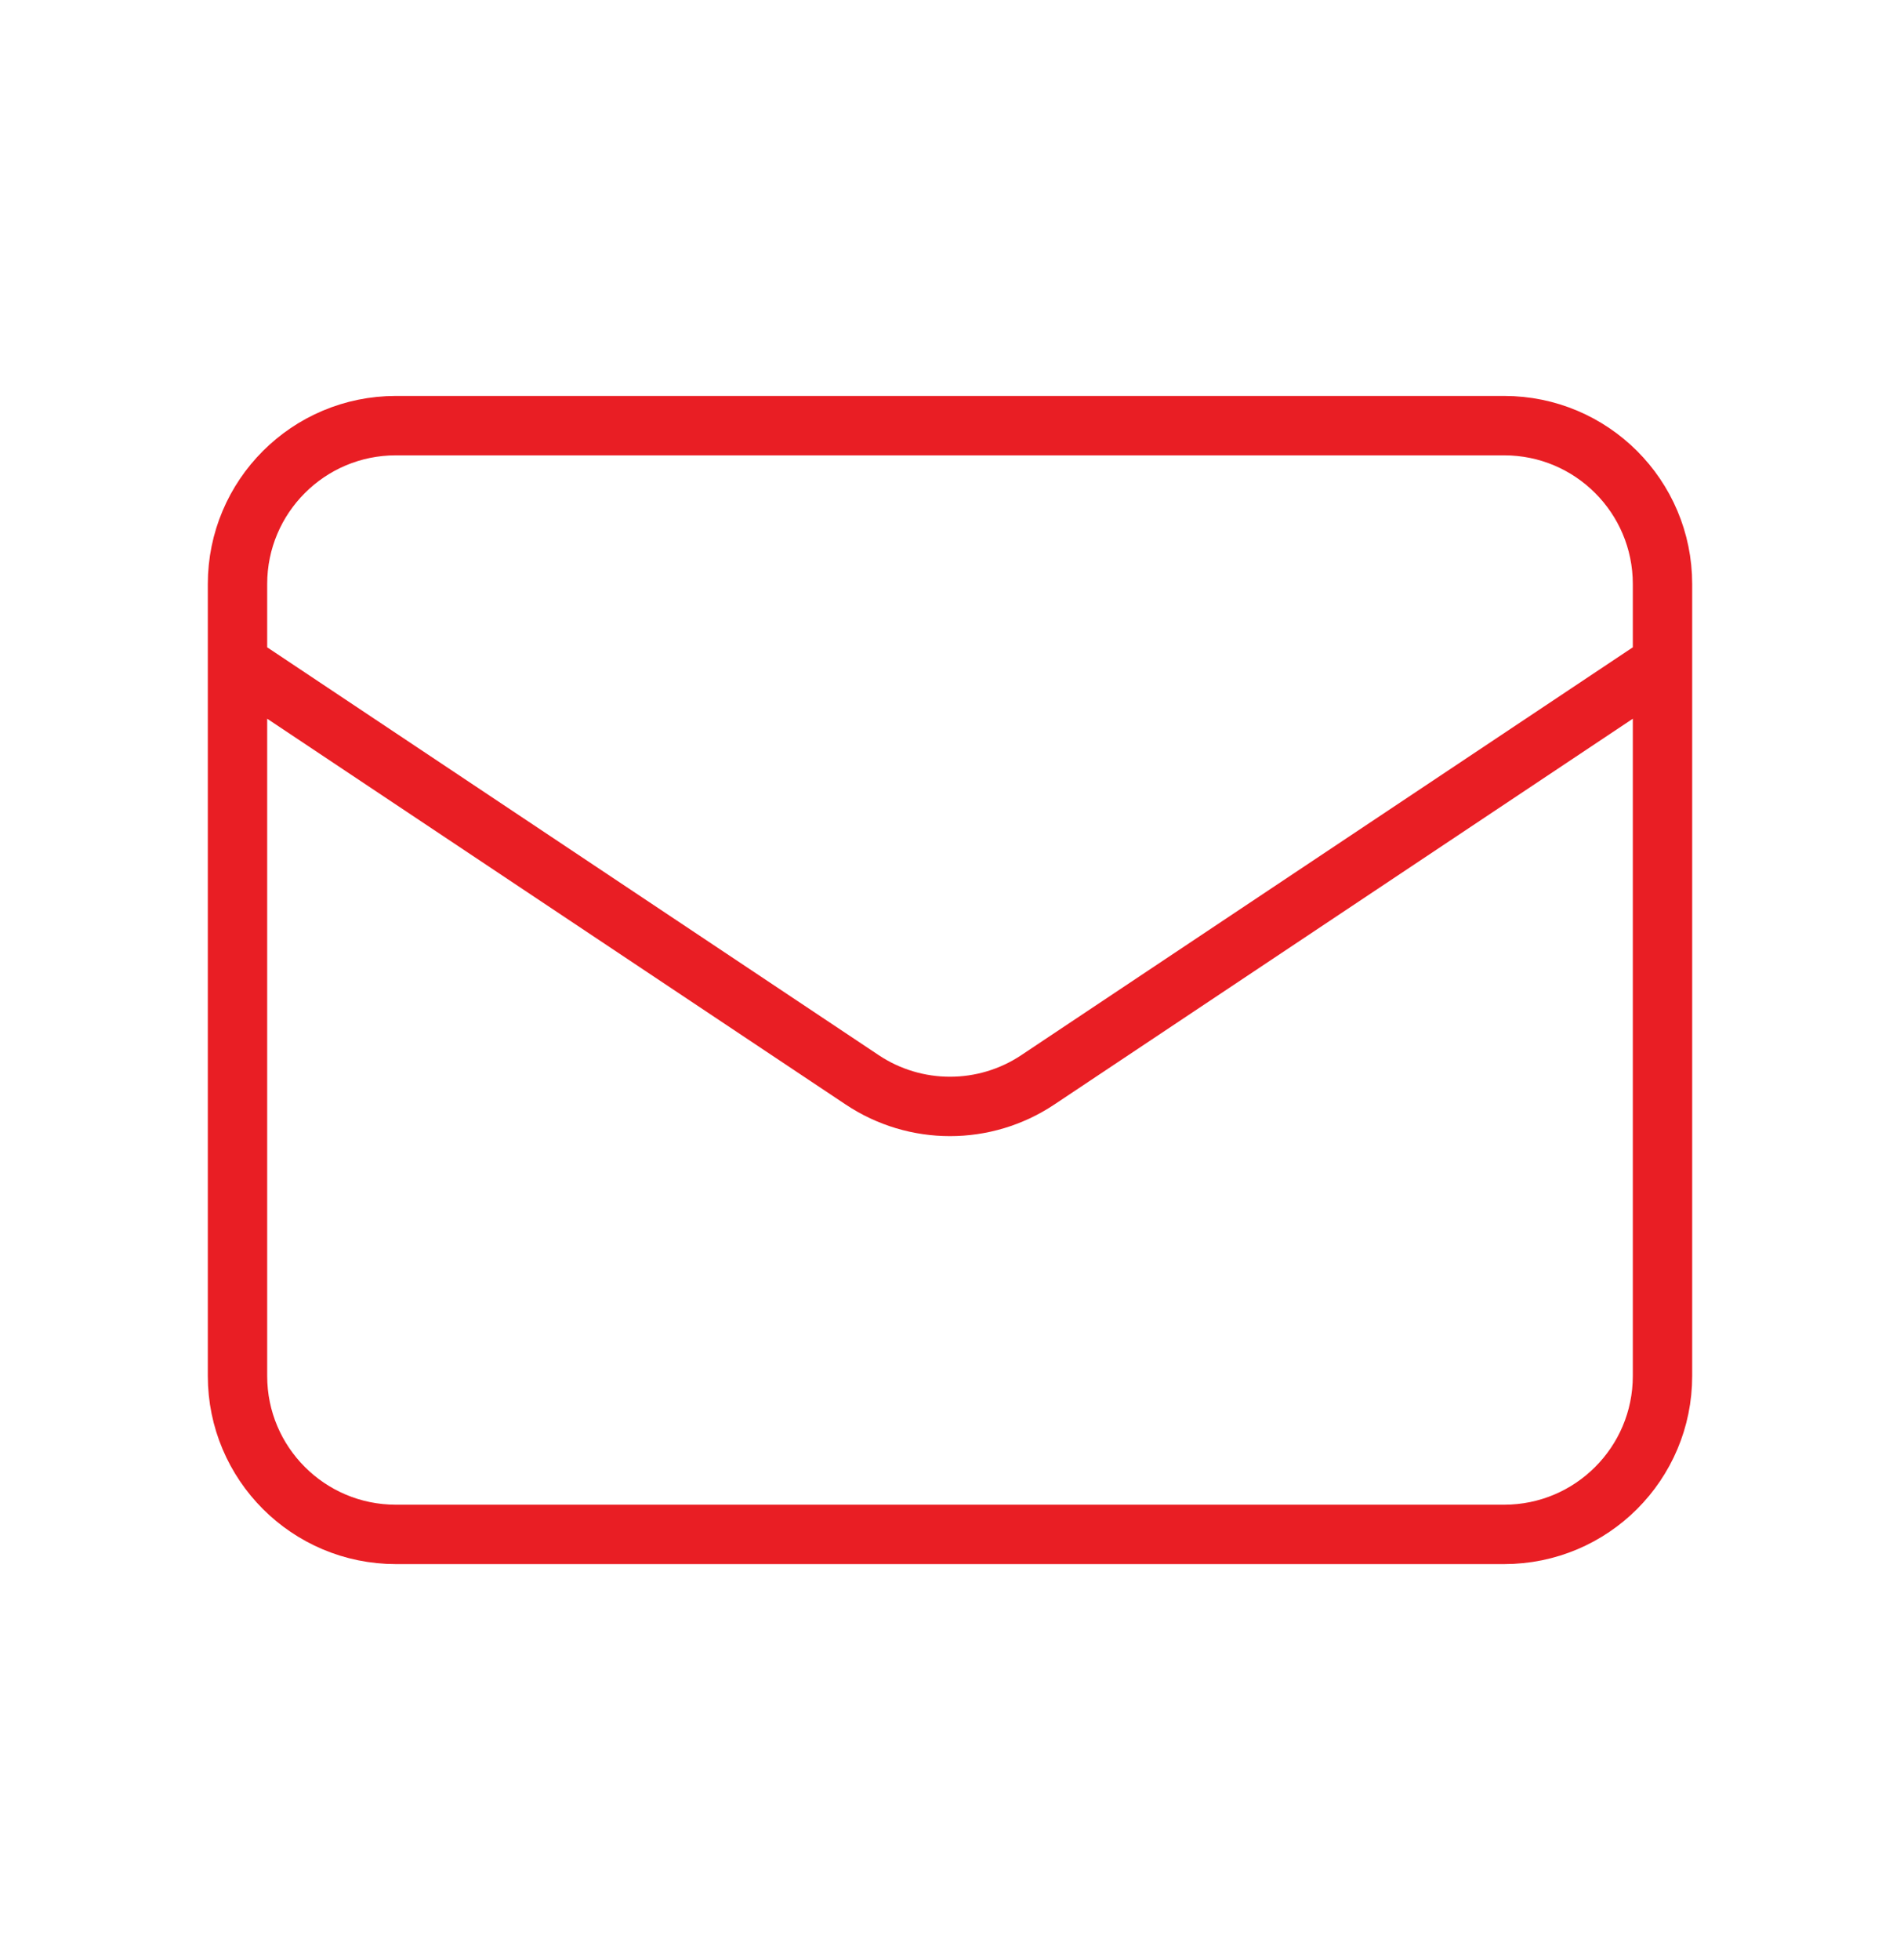 <svg width="32" height="33" viewBox="0 0 32 33" fill="none" xmlns="http://www.w3.org/2000/svg">
<path d="M4 11.166L14.521 18.18C15.416 18.777 16.584 18.777 17.479 18.18L28 11.166M6.667 25.833H25.333C26.806 25.833 28 24.639 28 23.166V9.833C28 8.36 26.806 7.166 25.333 7.166H6.667C5.194 7.166 4 8.36 4 9.833V23.166C4 24.639 5.194 25.833 6.667 25.833Z" stroke="#E91E24" strokeWidth="2" strokeLinecap="round" strokeLinejoin="round"/>
</svg>
